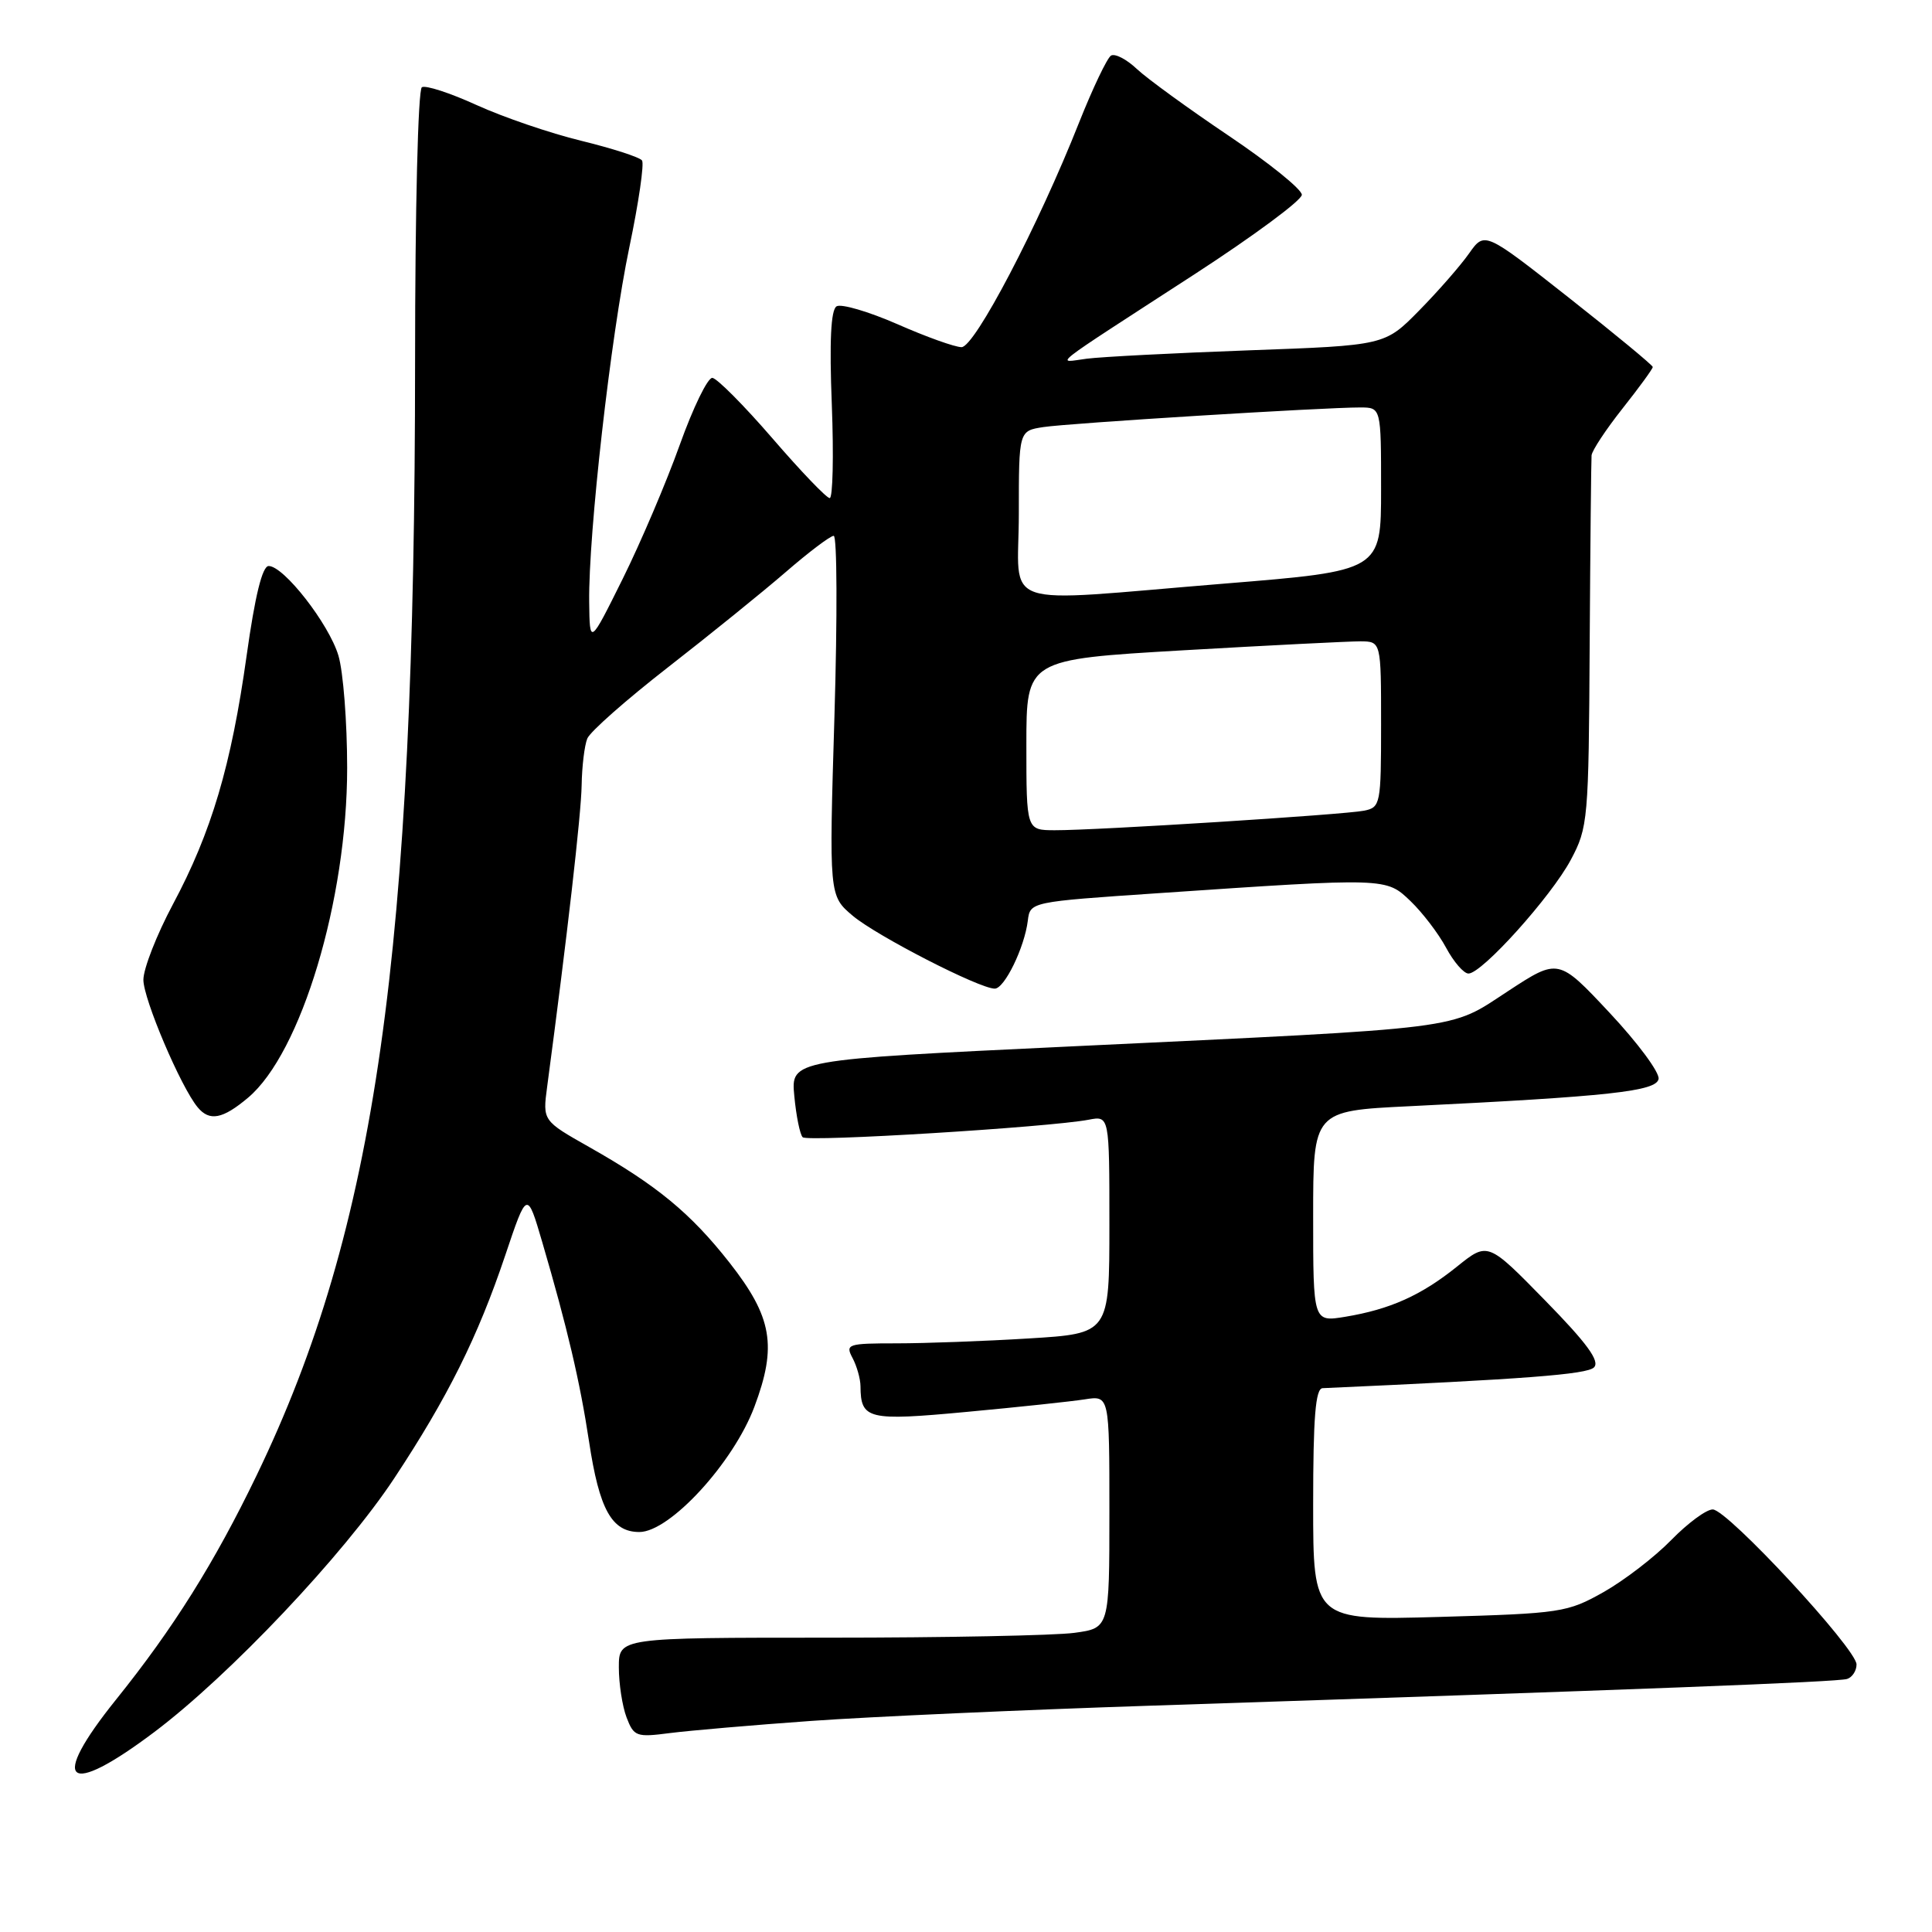 <?xml version="1.0" encoding="UTF-8" standalone="no"?>
<!DOCTYPE svg PUBLIC "-//W3C//DTD SVG 1.1//EN" "http://www.w3.org/Graphics/SVG/1.1/DTD/svg11.dtd" >
<svg xmlns="http://www.w3.org/2000/svg" xmlns:xlink="http://www.w3.org/1999/xlink" version="1.1" viewBox="0 0 256 256">
 <g >
 <path fill="currentColor"
d=" M 20.44 229.51 C 30.42 222.00 45.55 206.00 52.24 195.88 C 59.31 185.18 63.31 177.16 66.94 166.36 C 69.84 157.73 69.84 157.73 71.86 164.62 C 75.17 175.92 76.85 183.08 78.05 191.00 C 79.41 200.02 81.06 203.00 84.72 203.00 C 88.75 203.00 97.17 193.84 99.96 186.41 C 102.99 178.34 102.33 174.53 96.65 167.29 C 91.49 160.73 87.02 157.05 78.09 152.00 C 71.90 148.50 71.90 148.50 72.50 144.00 C 75.14 124.21 77.01 107.89 77.07 104.06 C 77.11 101.55 77.45 98.76 77.82 97.86 C 78.19 96.95 83.00 92.71 88.50 88.43 C 94.00 84.15 101.01 78.48 104.08 75.83 C 107.15 73.17 110.02 71.00 110.47 71.00 C 110.92 71.00 110.96 81.73 110.57 94.85 C 109.85 118.69 109.85 118.69 113.00 121.35 C 116.18 124.02 129.77 131.00 131.81 131.00 C 133.10 131.00 135.75 125.56 136.19 122.00 C 136.50 119.50 136.50 119.50 153.50 118.35 C 183.85 116.29 183.65 116.29 186.91 119.41 C 188.48 120.92 190.60 123.69 191.61 125.57 C 192.62 127.46 193.96 129.00 194.58 129.00 C 196.37 129.00 205.54 118.80 208.14 113.93 C 210.42 109.65 210.51 108.66 210.64 85.50 C 210.72 72.30 210.84 60.98 210.89 60.34 C 210.95 59.70 212.80 56.90 215.00 54.12 C 217.20 51.34 219.00 48.87 219.00 48.63 C 219.00 48.40 213.99 44.26 207.86 39.43 C 196.72 30.66 196.72 30.66 194.66 33.58 C 193.53 35.19 190.56 38.59 188.05 41.14 C 183.50 45.77 183.50 45.77 165.50 46.42 C 155.60 46.78 145.93 47.28 144.00 47.53 C 139.90 48.06 138.41 49.23 158.33 36.31 C 166.12 31.25 172.50 26.53 172.50 25.81 C 172.50 25.09 168.15 21.58 162.83 18.00 C 157.51 14.42 152.03 10.44 150.65 9.15 C 149.28 7.85 147.73 7.05 147.21 7.37 C 146.70 7.69 144.80 11.67 142.99 16.22 C 137.56 29.95 129.15 46.00 127.41 46.00 C 126.54 46.00 122.71 44.63 118.90 42.95 C 115.08 41.28 111.46 40.22 110.85 40.59 C 110.09 41.06 109.89 45.20 110.22 53.64 C 110.48 60.44 110.35 66.00 109.94 66.00 C 109.52 66.00 106.10 62.43 102.34 58.07 C 98.58 53.72 95.00 50.12 94.39 50.07 C 93.77 50.03 91.83 54.03 90.07 58.95 C 88.31 63.87 84.91 71.86 82.51 76.70 C 78.14 85.50 78.14 85.50 78.07 79.76 C 77.96 70.75 80.92 44.58 83.39 32.77 C 84.63 26.86 85.38 21.68 85.07 21.26 C 84.76 20.83 81.12 19.66 77.00 18.65 C 72.88 17.65 66.64 15.51 63.15 13.92 C 59.65 12.32 56.39 11.26 55.90 11.56 C 55.39 11.87 55.00 27.82 55.00 47.81 C 54.99 126.39 49.82 162.73 34.00 195.50 C 28.42 207.07 22.97 215.76 15.38 225.20 C 6.44 236.32 8.76 238.30 20.44 229.51 Z  M 107.50 228.03 C 115.20 227.48 135.45 226.57 152.50 226.01 C 217.26 223.88 243.54 222.87 244.75 222.47 C 245.44 222.25 246.00 221.38 246.00 220.55 C 246.00 218.48 228.88 200.01 226.95 200.01 C 226.10 200.00 223.63 201.83 221.45 204.06 C 219.28 206.29 215.25 209.39 212.50 210.95 C 207.69 213.66 206.86 213.79 190.75 214.25 C 174.00 214.72 174.00 214.72 174.00 199.36 C 174.00 187.77 174.31 183.99 175.25 183.94 C 201.98 182.75 210.28 182.12 211.21 181.19 C 212.03 180.37 210.30 178.00 204.73 172.31 C 197.14 164.55 197.14 164.55 193.06 167.83 C 188.31 171.65 184.18 173.50 178.25 174.48 C 174.00 175.18 174.00 175.18 174.00 161.19 C 174.00 147.20 174.00 147.20 186.75 146.58 C 213.32 145.28 219.46 144.60 219.77 142.97 C 219.93 142.12 217.01 138.18 213.28 134.20 C 206.50 126.96 206.50 126.96 199.82 131.33 C 191.89 136.51 194.90 136.14 141.80 138.66 C 104.79 140.42 104.79 140.42 105.25 145.23 C 105.50 147.88 106.00 150.34 106.36 150.69 C 107.00 151.34 138.96 149.37 144.25 148.37 C 147.00 147.84 147.00 147.84 147.00 162.27 C 147.00 176.70 147.00 176.70 136.34 177.35 C 130.48 177.71 122.59 178.00 118.81 178.00 C 112.32 178.00 111.99 178.11 112.96 179.93 C 113.53 181.00 114.01 182.69 114.02 183.68 C 114.05 188.08 114.99 188.31 128.13 187.08 C 134.93 186.45 141.96 185.70 143.75 185.42 C 147.00 184.91 147.00 184.91 147.00 200.32 C 147.00 215.73 147.00 215.73 142.36 216.36 C 139.81 216.71 125.18 217.00 109.86 217.00 C 82.00 217.00 82.00 217.00 82.00 220.93 C 82.00 223.10 82.46 226.08 83.02 227.56 C 83.99 230.10 84.32 230.22 88.77 229.64 C 91.37 229.31 99.80 228.58 107.50 228.03 Z  M 32.87 145.45 C 39.90 139.54 46.00 119.24 46.00 101.76 C 46.00 95.69 45.48 88.99 44.84 86.86 C 43.58 82.66 37.61 75.00 35.60 75.00 C 34.76 75.00 33.79 78.94 32.68 86.87 C 30.64 101.44 28.02 110.27 22.91 119.83 C 20.76 123.86 19.00 128.36 19.00 129.83 C 19.00 132.38 23.96 144.04 26.19 146.72 C 27.76 148.62 29.50 148.29 32.87 145.45 Z  M 136.00 98.69 C 136.00 87.38 136.00 87.38 156.75 86.17 C 168.16 85.51 178.74 84.98 180.25 84.98 C 183.00 85.00 183.00 85.00 183.00 95.98 C 183.00 106.57 182.92 106.98 180.75 107.42 C 178.13 107.95 145.28 110.03 139.75 110.01 C 136.00 110.00 136.00 110.00 136.00 98.69 Z  M 135.00 68.05 C 135.00 57.09 135.00 57.09 138.25 56.59 C 141.63 56.07 175.44 53.98 180.25 53.99 C 183.00 54.00 183.00 54.00 183.00 64.82 C 183.00 75.64 183.00 75.64 162.25 77.33 C 131.64 79.82 135.00 80.97 135.00 68.05 Z "/>
</g>
</svg>